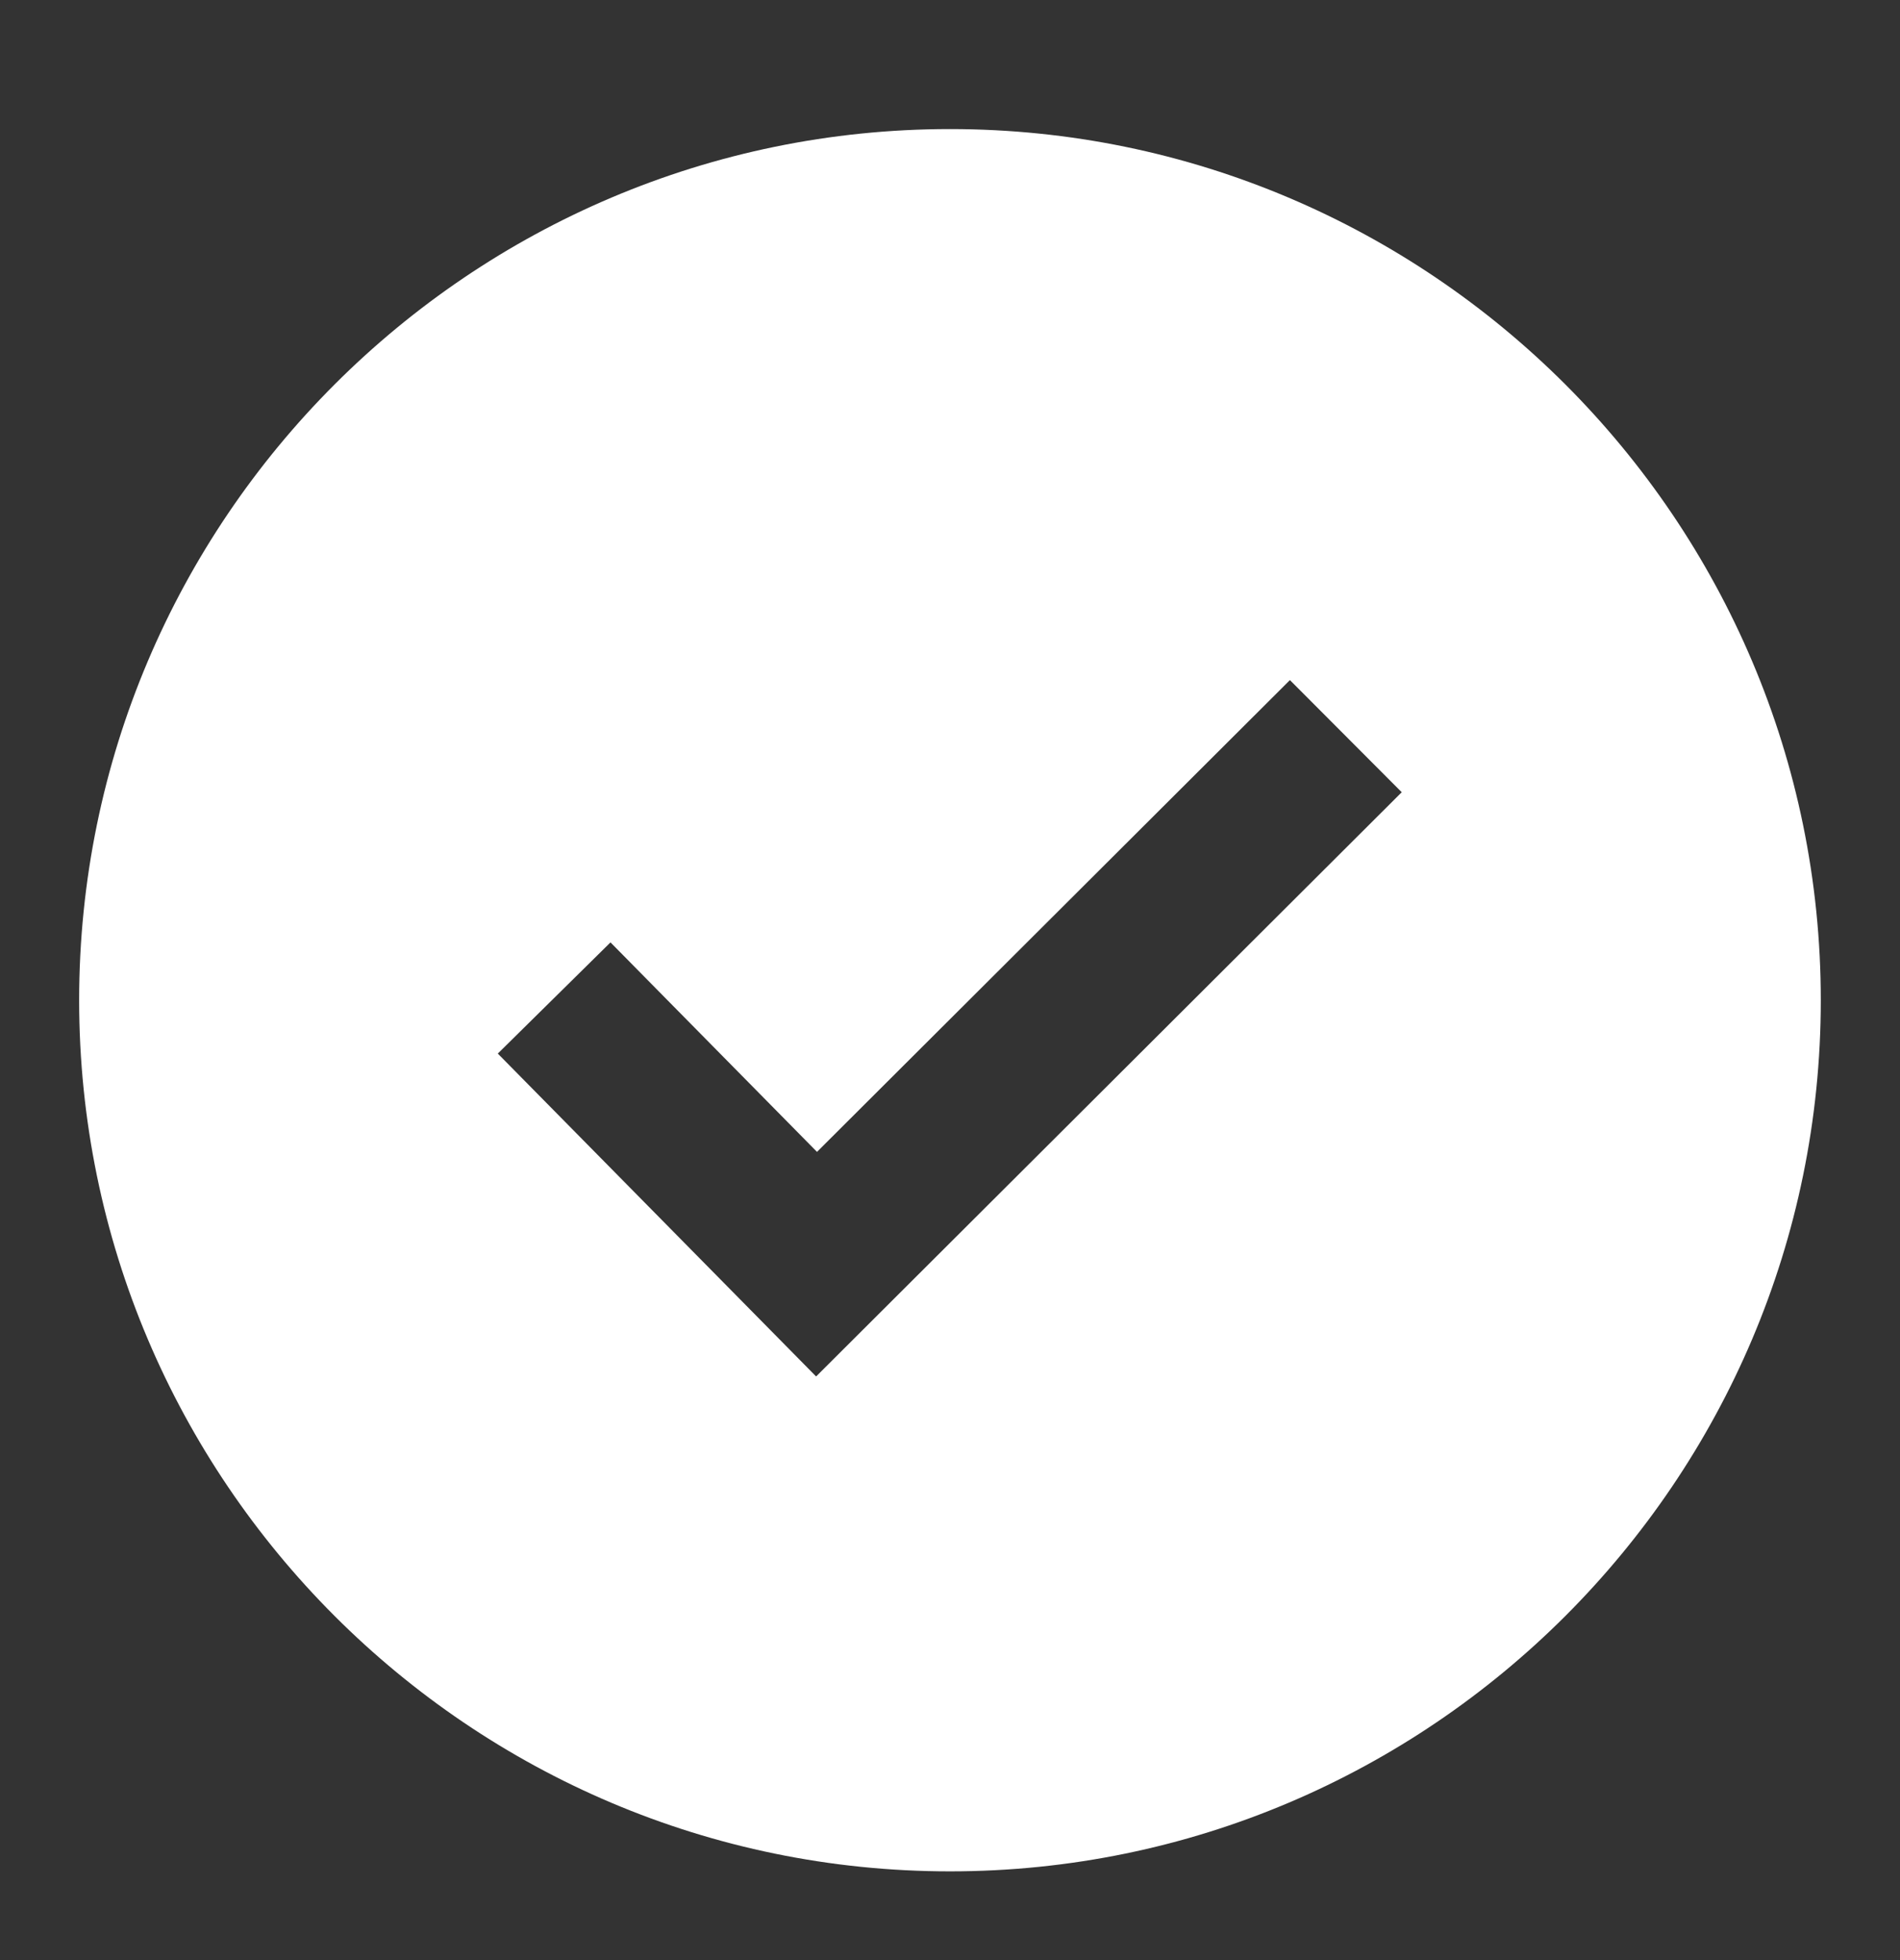 <svg width="32" height="33" viewBox="0 0 32 33" fill="none" xmlns="http://www.w3.org/2000/svg">
<rect x="0" y="0" width="32" height="33" fill="#333333" stroke="none"/>
<path d="M16 2.173C7.913 2.173 1.333 8.753 1.333 16.84C1.333 24.926 7.913 31.506 16 31.506C24.086 31.506 30.666 24.926 30.666 16.84C30.666 8.753 24.086 2.173 16 2.173ZM13.745 23.174L8.384 17.738L10.282 15.866L13.76 19.393L21.725 11.45L23.608 13.338L13.745 23.174Z" fill="white"/>
</svg>
